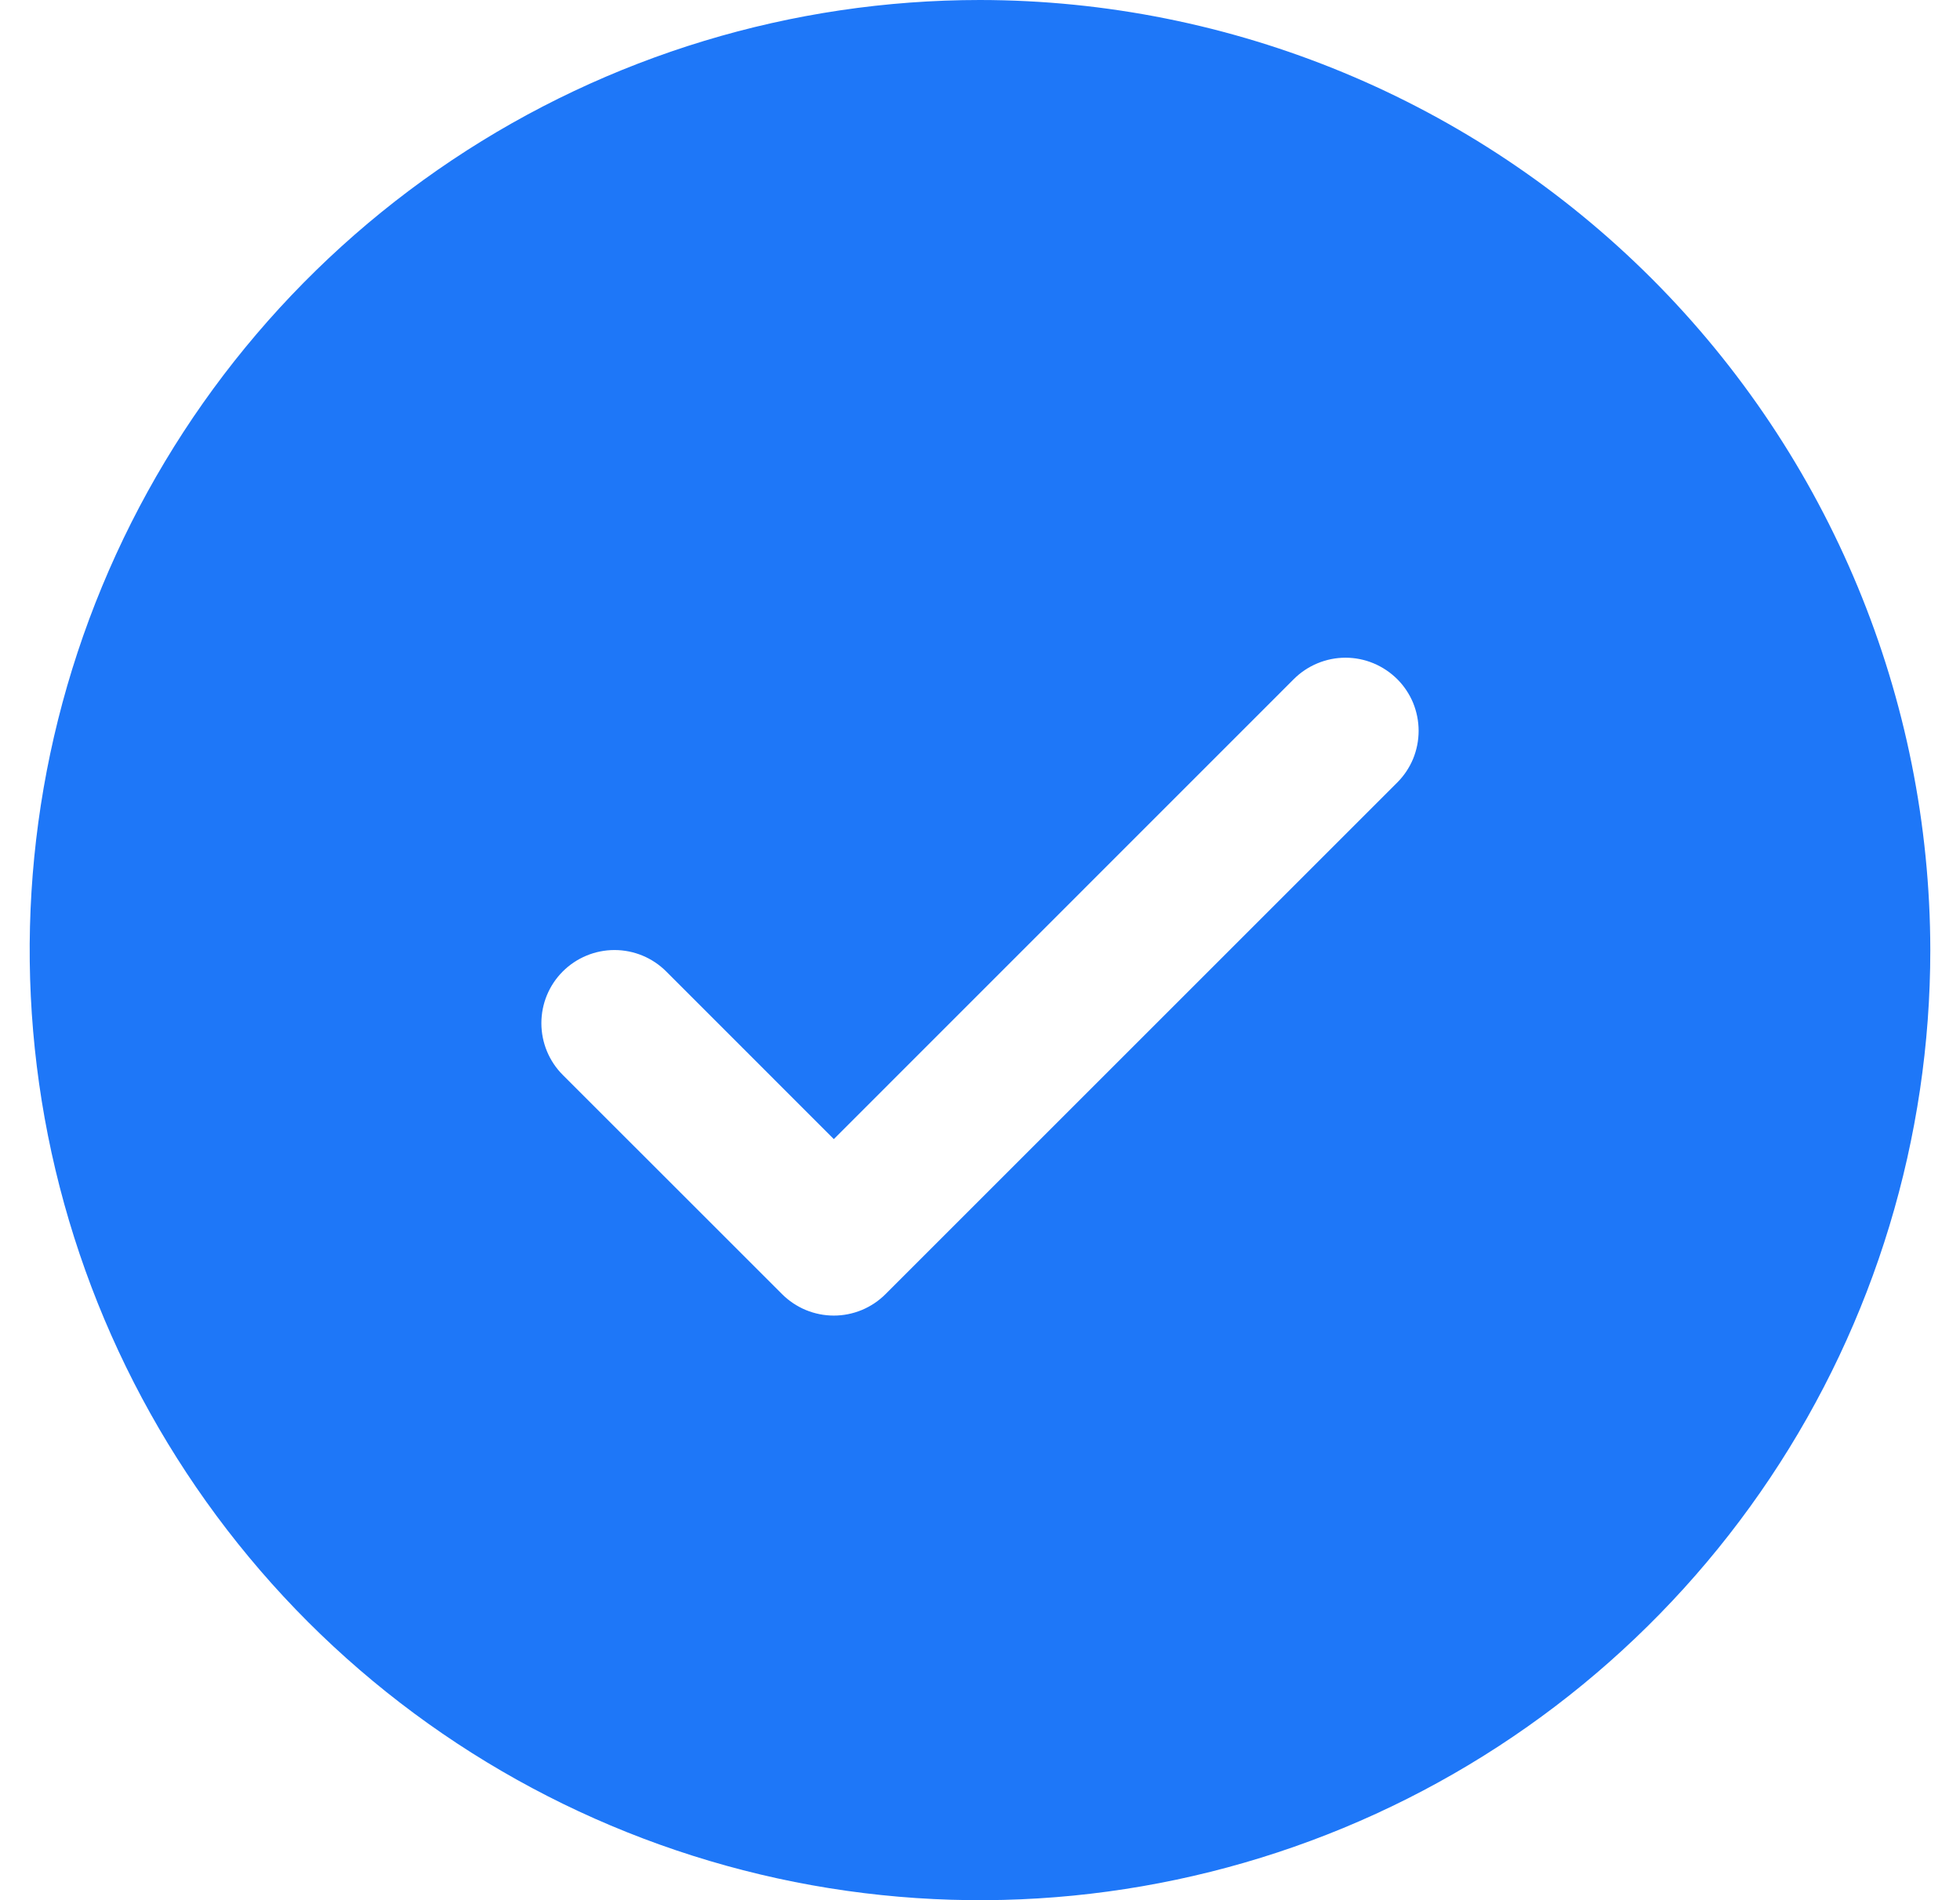 <svg width="33" height="32" viewBox="0 0 33 32" fill="none" xmlns="http://www.w3.org/2000/svg">
<g id="CheckCircle" clip-path="url(#clip0_12670_5873)">
<path id="Vector" d="M16.5 0C13.335 0 10.242 0.938 7.611 2.696C4.98 4.455 2.929 6.953 1.718 9.877C0.507 12.801 0.19 16.018 0.807 19.121C1.425 22.225 2.949 25.076 5.186 27.314C7.424 29.551 10.275 31.075 13.379 31.693C16.482 32.31 19.699 31.993 22.623 30.782C25.547 29.571 28.045 27.52 29.803 24.889C31.562 22.258 32.5 19.165 32.5 16C32.495 11.758 30.808 7.691 27.809 4.691C24.809 1.692 20.742 0.004 16.5 0ZM23.525 13.178L14.909 21.794C14.795 21.908 14.659 21.999 14.51 22.061C14.36 22.123 14.2 22.155 14.039 22.155C13.877 22.155 13.717 22.123 13.567 22.061C13.418 21.999 13.282 21.908 13.168 21.794L9.475 18.102C9.244 17.871 9.115 17.557 9.115 17.231C9.115 16.904 9.244 16.591 9.475 16.36C9.706 16.129 10.02 15.999 10.346 15.999C10.673 15.999 10.986 16.129 11.217 16.36L14.039 19.183L21.783 11.437C21.897 11.323 22.033 11.232 22.183 11.17C22.332 11.108 22.492 11.076 22.654 11.076C22.816 11.076 22.976 11.108 23.125 11.17C23.274 11.232 23.41 11.323 23.525 11.437C23.639 11.551 23.73 11.687 23.792 11.836C23.853 11.986 23.885 12.146 23.885 12.308C23.885 12.469 23.853 12.63 23.792 12.779C23.73 12.928 23.639 13.064 23.525 13.178Z" fill="#1E77F8"/>
</g>
<defs>
<clipPath id="clip0_12670_5873">
<rect width="32" height="32" fill="white" transform="translate(0.5)"/>
</clipPath>
</defs>
</svg>
